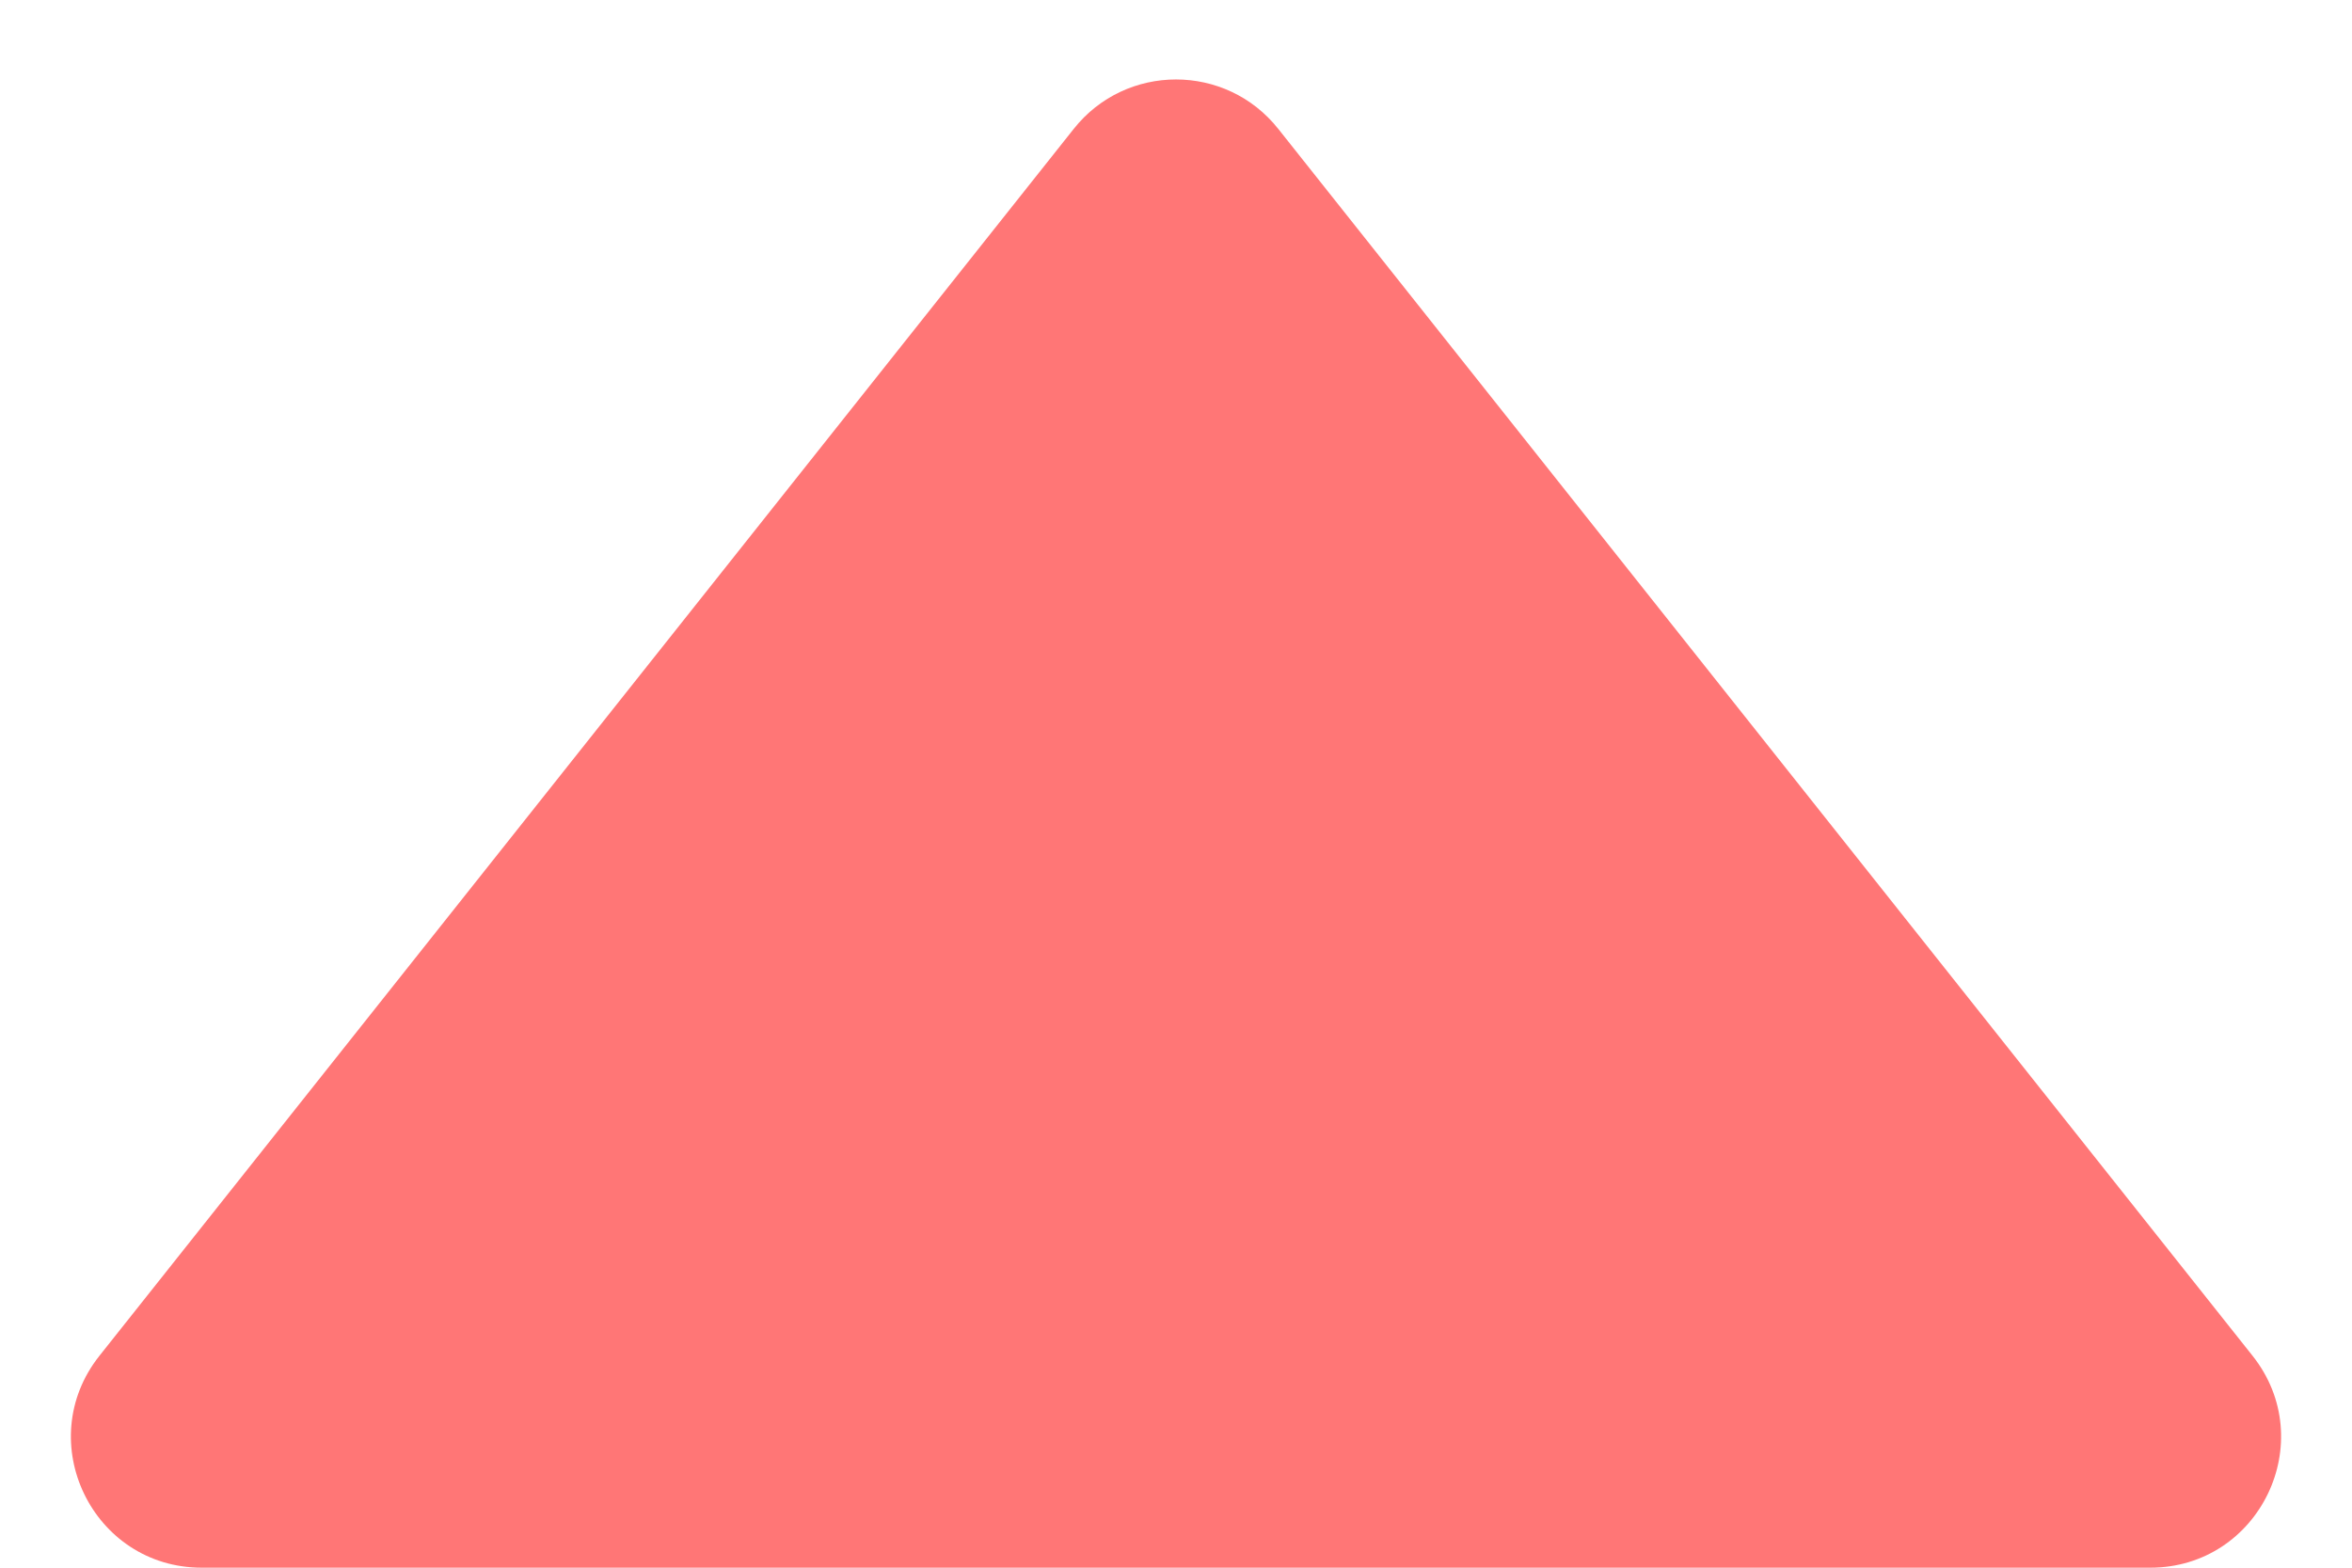 <svg width="18" height="12" viewBox="0 0 18 12" fill="none" xmlns="http://www.w3.org/2000/svg">
<path d="M8.217 0.987C8.617 0.482 9.383 0.482 9.783 0.987L17.239 10.378C17.759 11.034 17.292 12 16.456 12L1.544 12C0.708 12 0.241 11.034 0.761 10.378L8.217 0.987Z" fill="#FF7676"/>
</svg>
